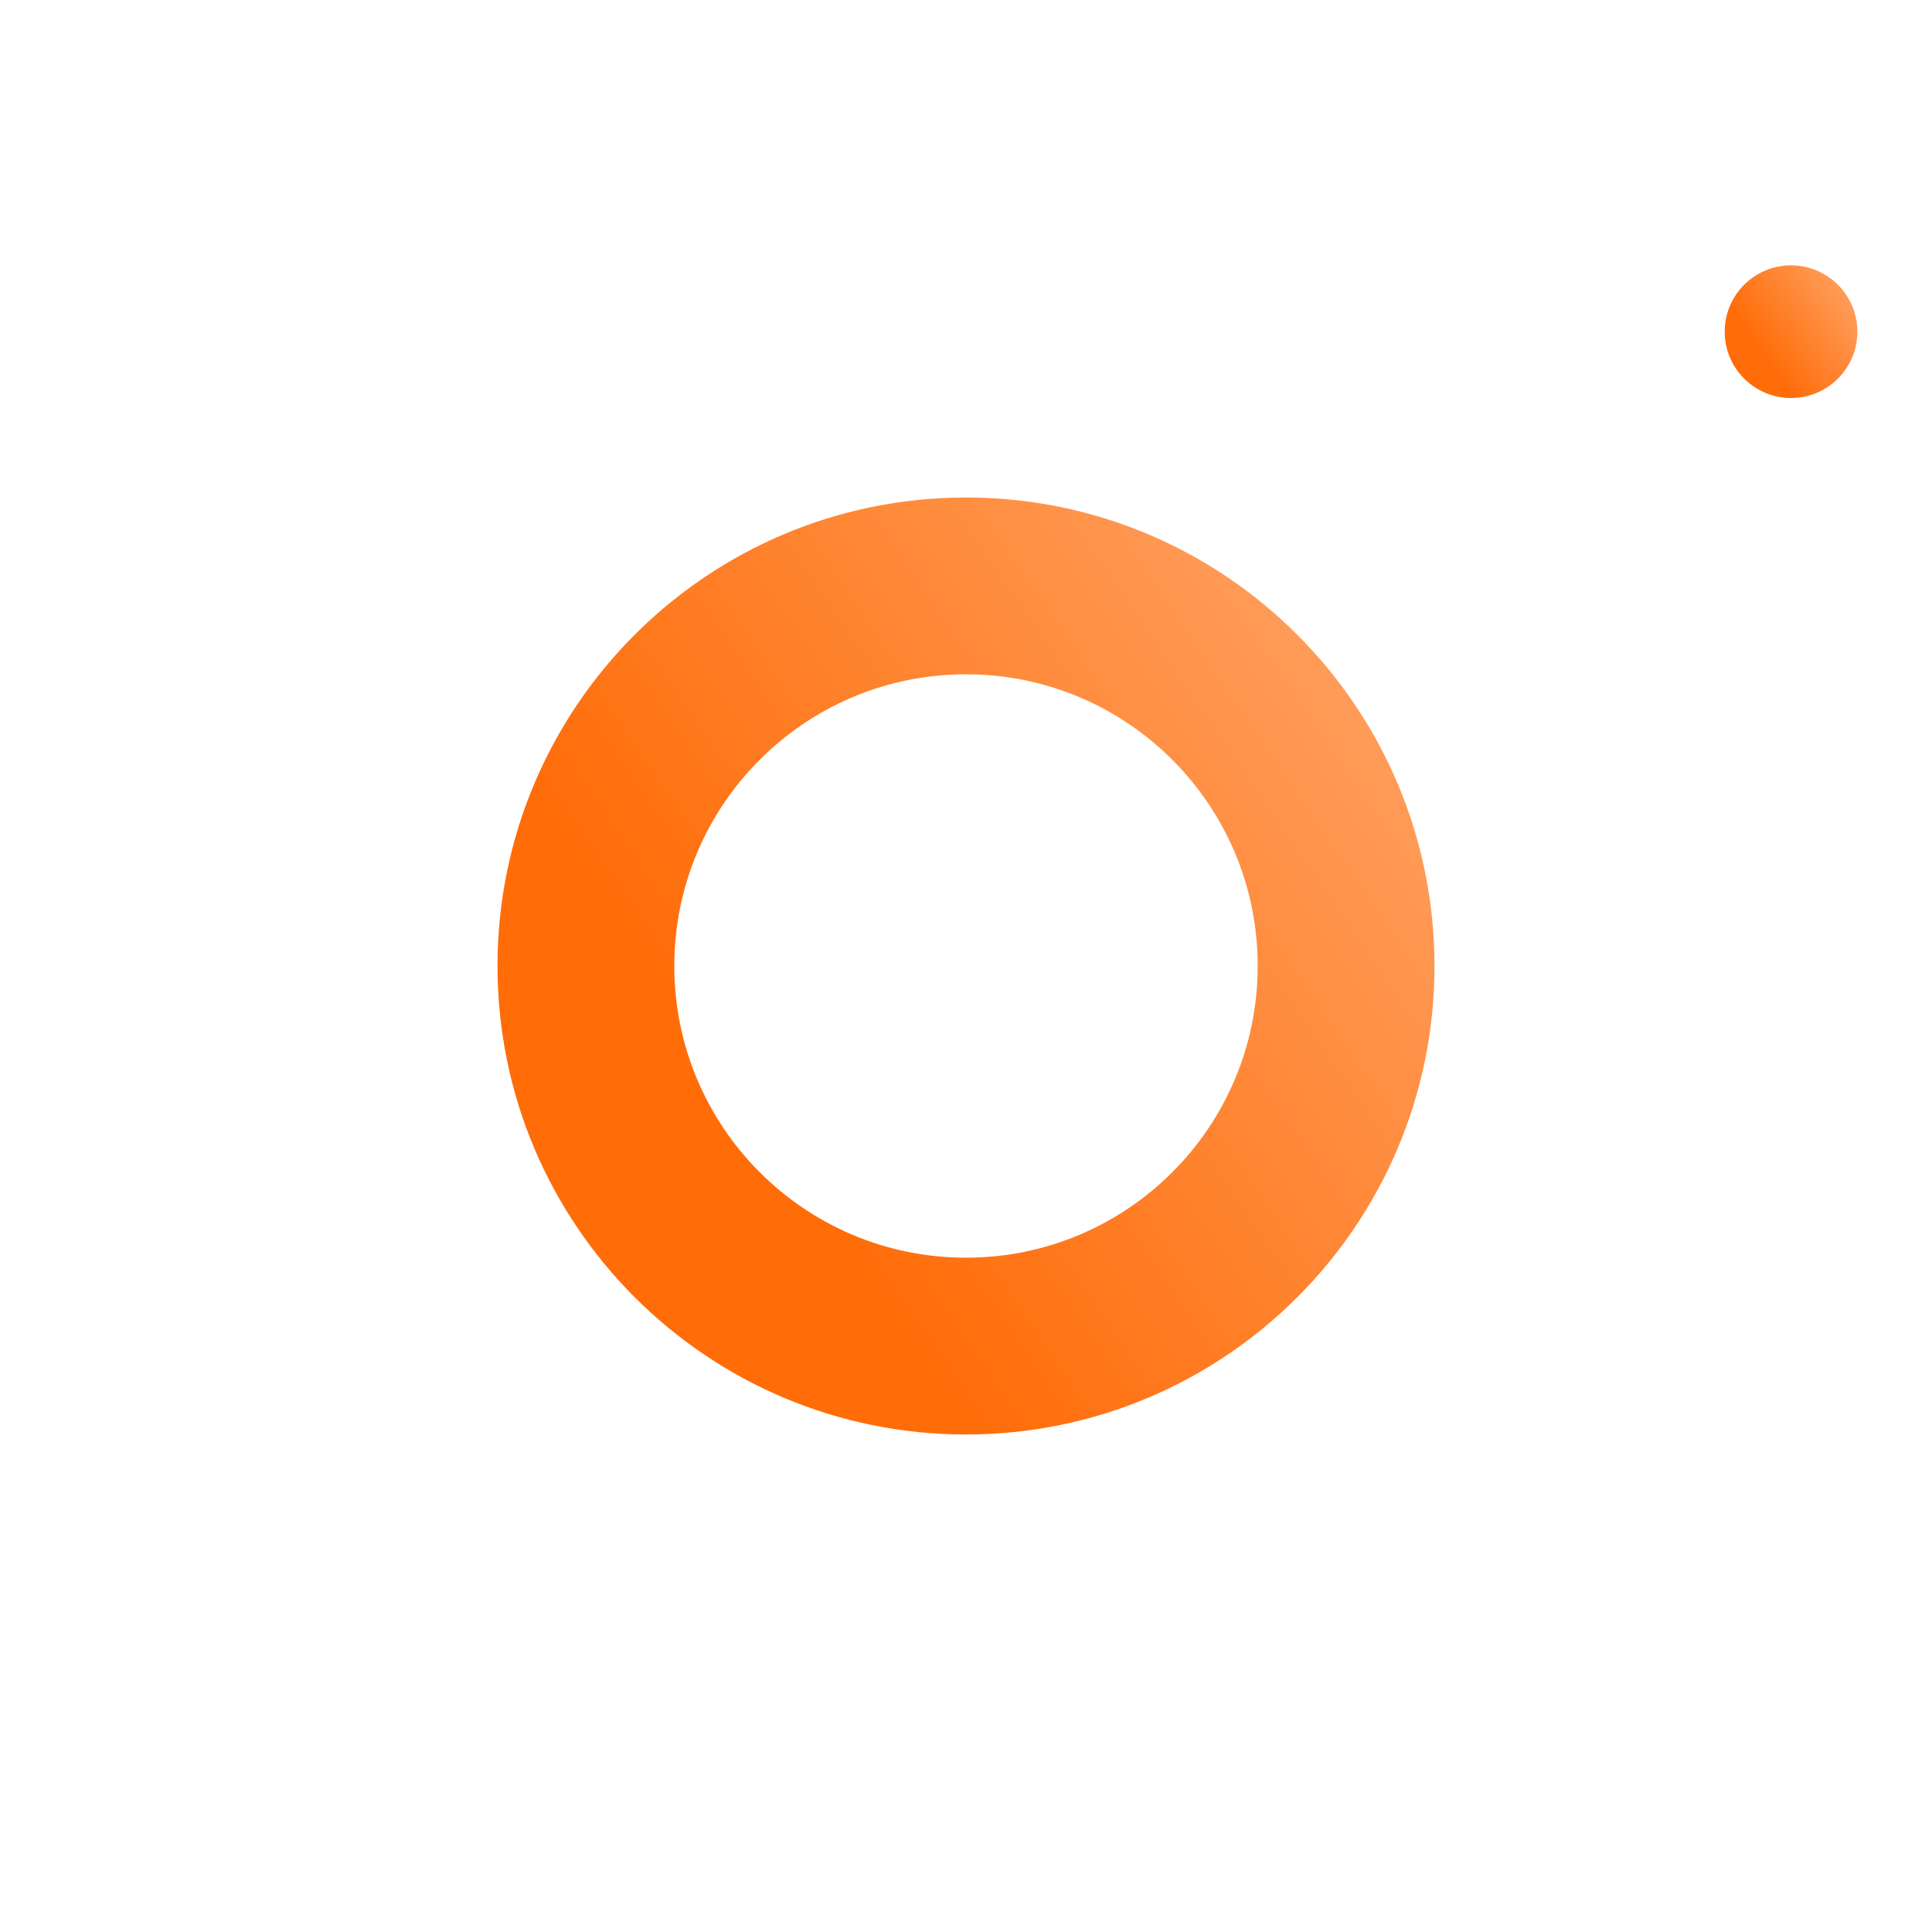 <svg width="233" height="233" viewBox="0 0 233 233" fill="none" xmlns="http://www.w3.org/2000/svg">
<g filter="url(#filter0_d)">
<path fill-rule="evenodd" clip-rule="evenodd" d="M116.5 131.679C135.929 131.679 151.679 115.929 151.679 96.5C151.679 77.071 135.929 61.321 116.5 61.321C97.071 61.321 81.321 77.071 81.321 96.5C81.321 115.929 97.071 131.679 116.5 131.679ZM116.5 153C147.704 153 173 127.704 173 96.5C173 65.296 147.704 40 116.5 40C85.296 40 60 65.296 60 96.5C60 127.704 85.296 153 116.5 153Z" fill="url(#paint0_linear)"/>
</g>
<circle cx="216" cy="40" r="8" fill="url(#paint1_linear)"/>
<defs>
<filter id="filter0_d" x="0" y="0" width="233" height="233" filterUnits="userSpaceOnUse" color-interpolation-filters="sRGB">
<feFlood flood-opacity="0" result="BackgroundImageFix"/>
<feColorMatrix in="SourceAlpha" type="matrix" values="0 0 0 0 0 0 0 0 0 0 0 0 0 0 0 0 0 0 127 0"/>
<feOffset dy="20"/>
<feGaussianBlur stdDeviation="30"/>
<feColorMatrix type="matrix" values="0 0 0 0 0.067 0 0 0 0 0.227 0 0 0 0 0.588 0 0 0 0.2 0"/>
<feBlend mode="normal" in2="BackgroundImageFix" result="effect1_dropShadow"/>
<feBlend mode="normal" in="SourceGraphic" in2="effect1_dropShadow" result="shape"/>
</filter>
<linearGradient id="paint0_linear" x1="148.336" y1="41.662" x2="74.768" y2="91.95" gradientUnits="userSpaceOnUse">
<stop stop-color="#FF9C59"/>
<stop offset="1" stop-color="#FF6C08"/>
</linearGradient>
<linearGradient id="paint1_linear" x1="220.508" y1="32.235" x2="210.091" y2="39.356" gradientUnits="userSpaceOnUse">
<stop stop-color="#FF9C59"/>
<stop offset="1" stop-color="#FF6C08"/>
</linearGradient>
</defs>
</svg>
